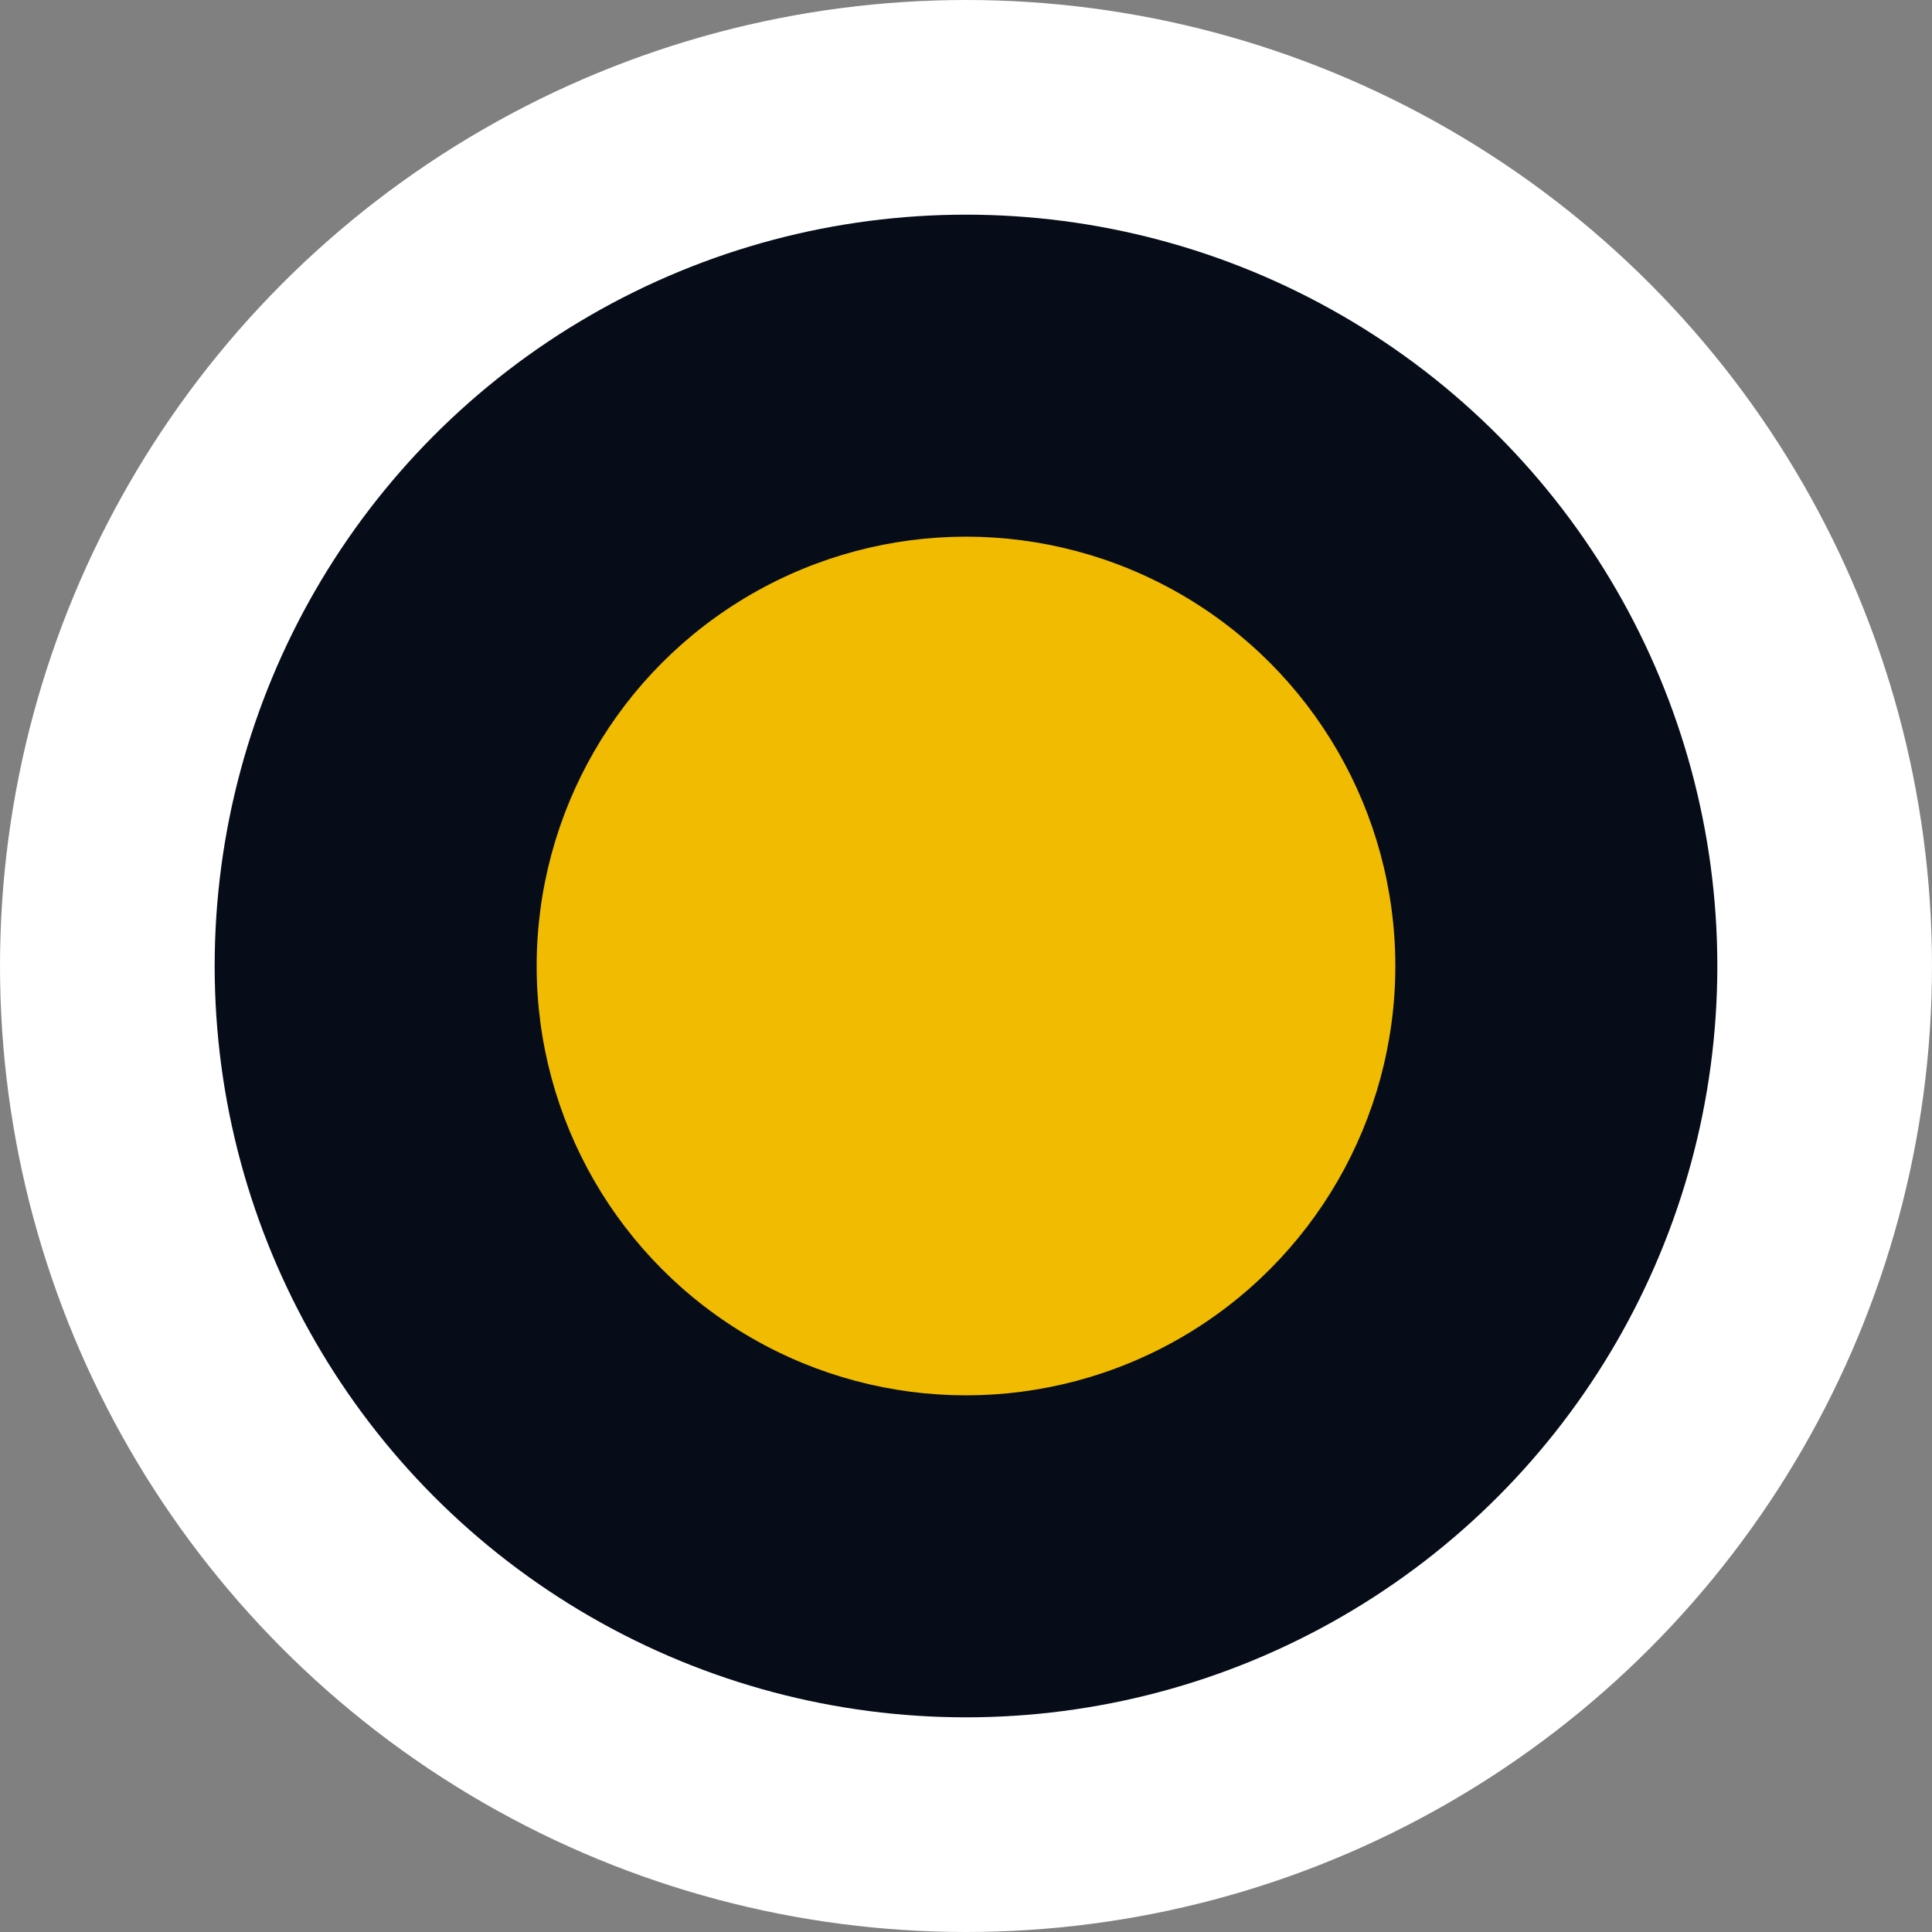 <svg width="18" height="18" viewBox="0 0 18 18" fill="none" xmlns="http://www.w3.org/2000/svg">
<rect x="0" y="0" width="18" height="18" fill="#808080" stroke="none"/>
<circle cx="9" cy="9" r="9" fill="white"/>
<circle cx="9" cy="9" r="7" fill="#060D18"/>
<circle cx="9" cy="9" r="4" fill="#F0BB00"/>
</svg>
